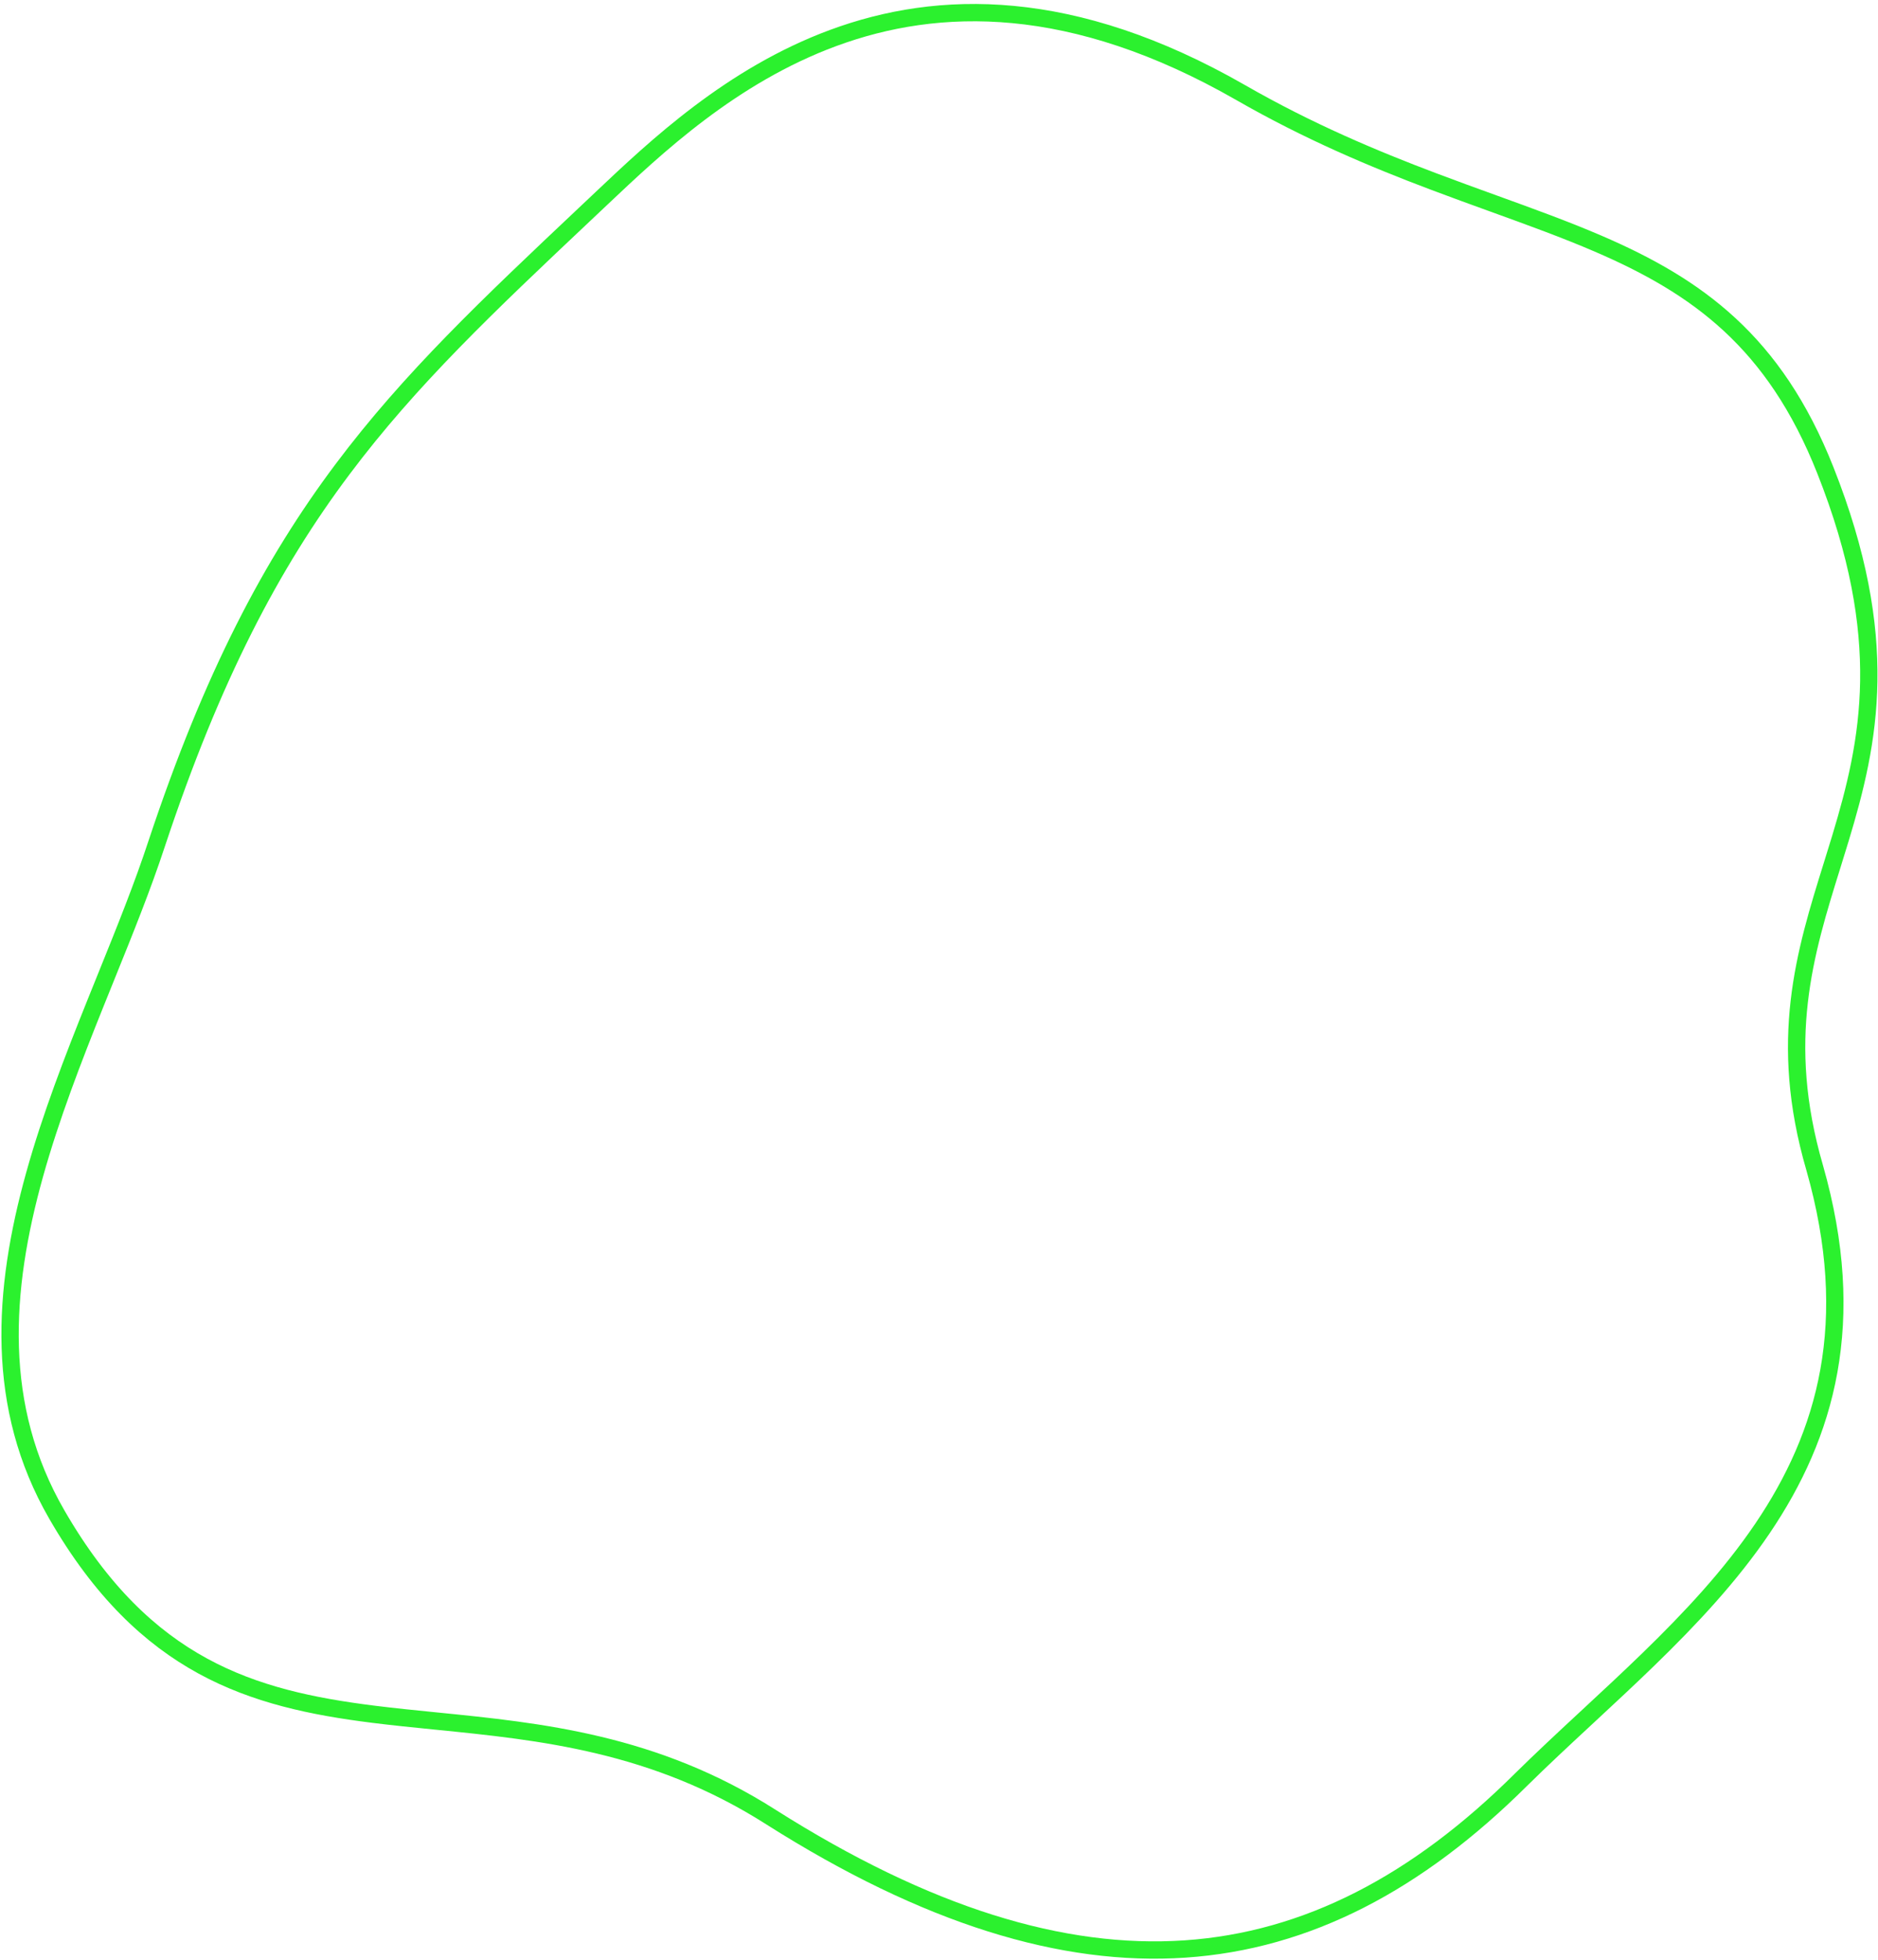 <svg width="434" height="453" viewBox="0 0 434 453" fill="none" xmlns="http://www.w3.org/2000/svg">
<g style="mix-blend-mode:overlay">
<path d="M421.834 108.669L421.834 108.669C429.545 128.145 432.075 143.837 431.869 157.392C431.662 170.959 428.715 182.489 425.324 193.703C424.692 195.794 424.044 197.875 423.396 199.955C417.091 220.191 410.798 240.387 419.363 269.845C429.531 305.537 421.978 331.519 407.292 353.215C399.913 364.116 390.713 373.962 380.96 383.43C376.389 387.868 371.713 392.207 367.051 396.534C366.74 396.823 366.429 397.112 366.118 397.4C361.154 402.008 356.217 406.606 351.493 411.261L351.487 411.267C327.528 435.083 302.092 448.475 273.845 450.38C245.564 452.287 214.144 442.701 178.194 419.916C151.305 402.761 124.893 400.117 100.68 397.694C95.764 397.202 90.939 396.719 86.219 396.126C72.169 394.359 59.028 391.635 46.849 384.987C34.706 378.357 23.374 367.743 13.118 349.966L13.118 349.965C-1.255 325.072 0.545 298.151 8.008 271.402C11.739 258.03 16.864 244.777 22.032 231.908C22.845 229.886 23.659 227.871 24.468 225.867C28.796 215.159 33.005 204.742 36.231 194.887C49.091 156.154 62.855 130.187 79.138 108.463C94.837 87.517 112.914 70.46 134.995 49.623C135.857 48.81 136.725 47.991 137.599 47.166C138.058 46.732 138.524 46.292 138.997 45.844C151.501 34.019 169.001 17.47 192.565 8.77C216.873 -0.205 247.842 -0.886 286.665 21.364C302.451 30.428 317.389 36.688 331.25 41.924C336.042 43.733 340.68 45.413 345.175 47.04C353.745 50.143 361.788 53.055 369.357 56.317C380.833 61.261 390.987 66.92 399.743 75.024C408.486 83.115 415.92 93.722 421.834 108.669Z" stroke="#2BF12E" stroke-width="4" stroke-linecap="round" stroke-linejoin="round"/>
</g>
</svg>
